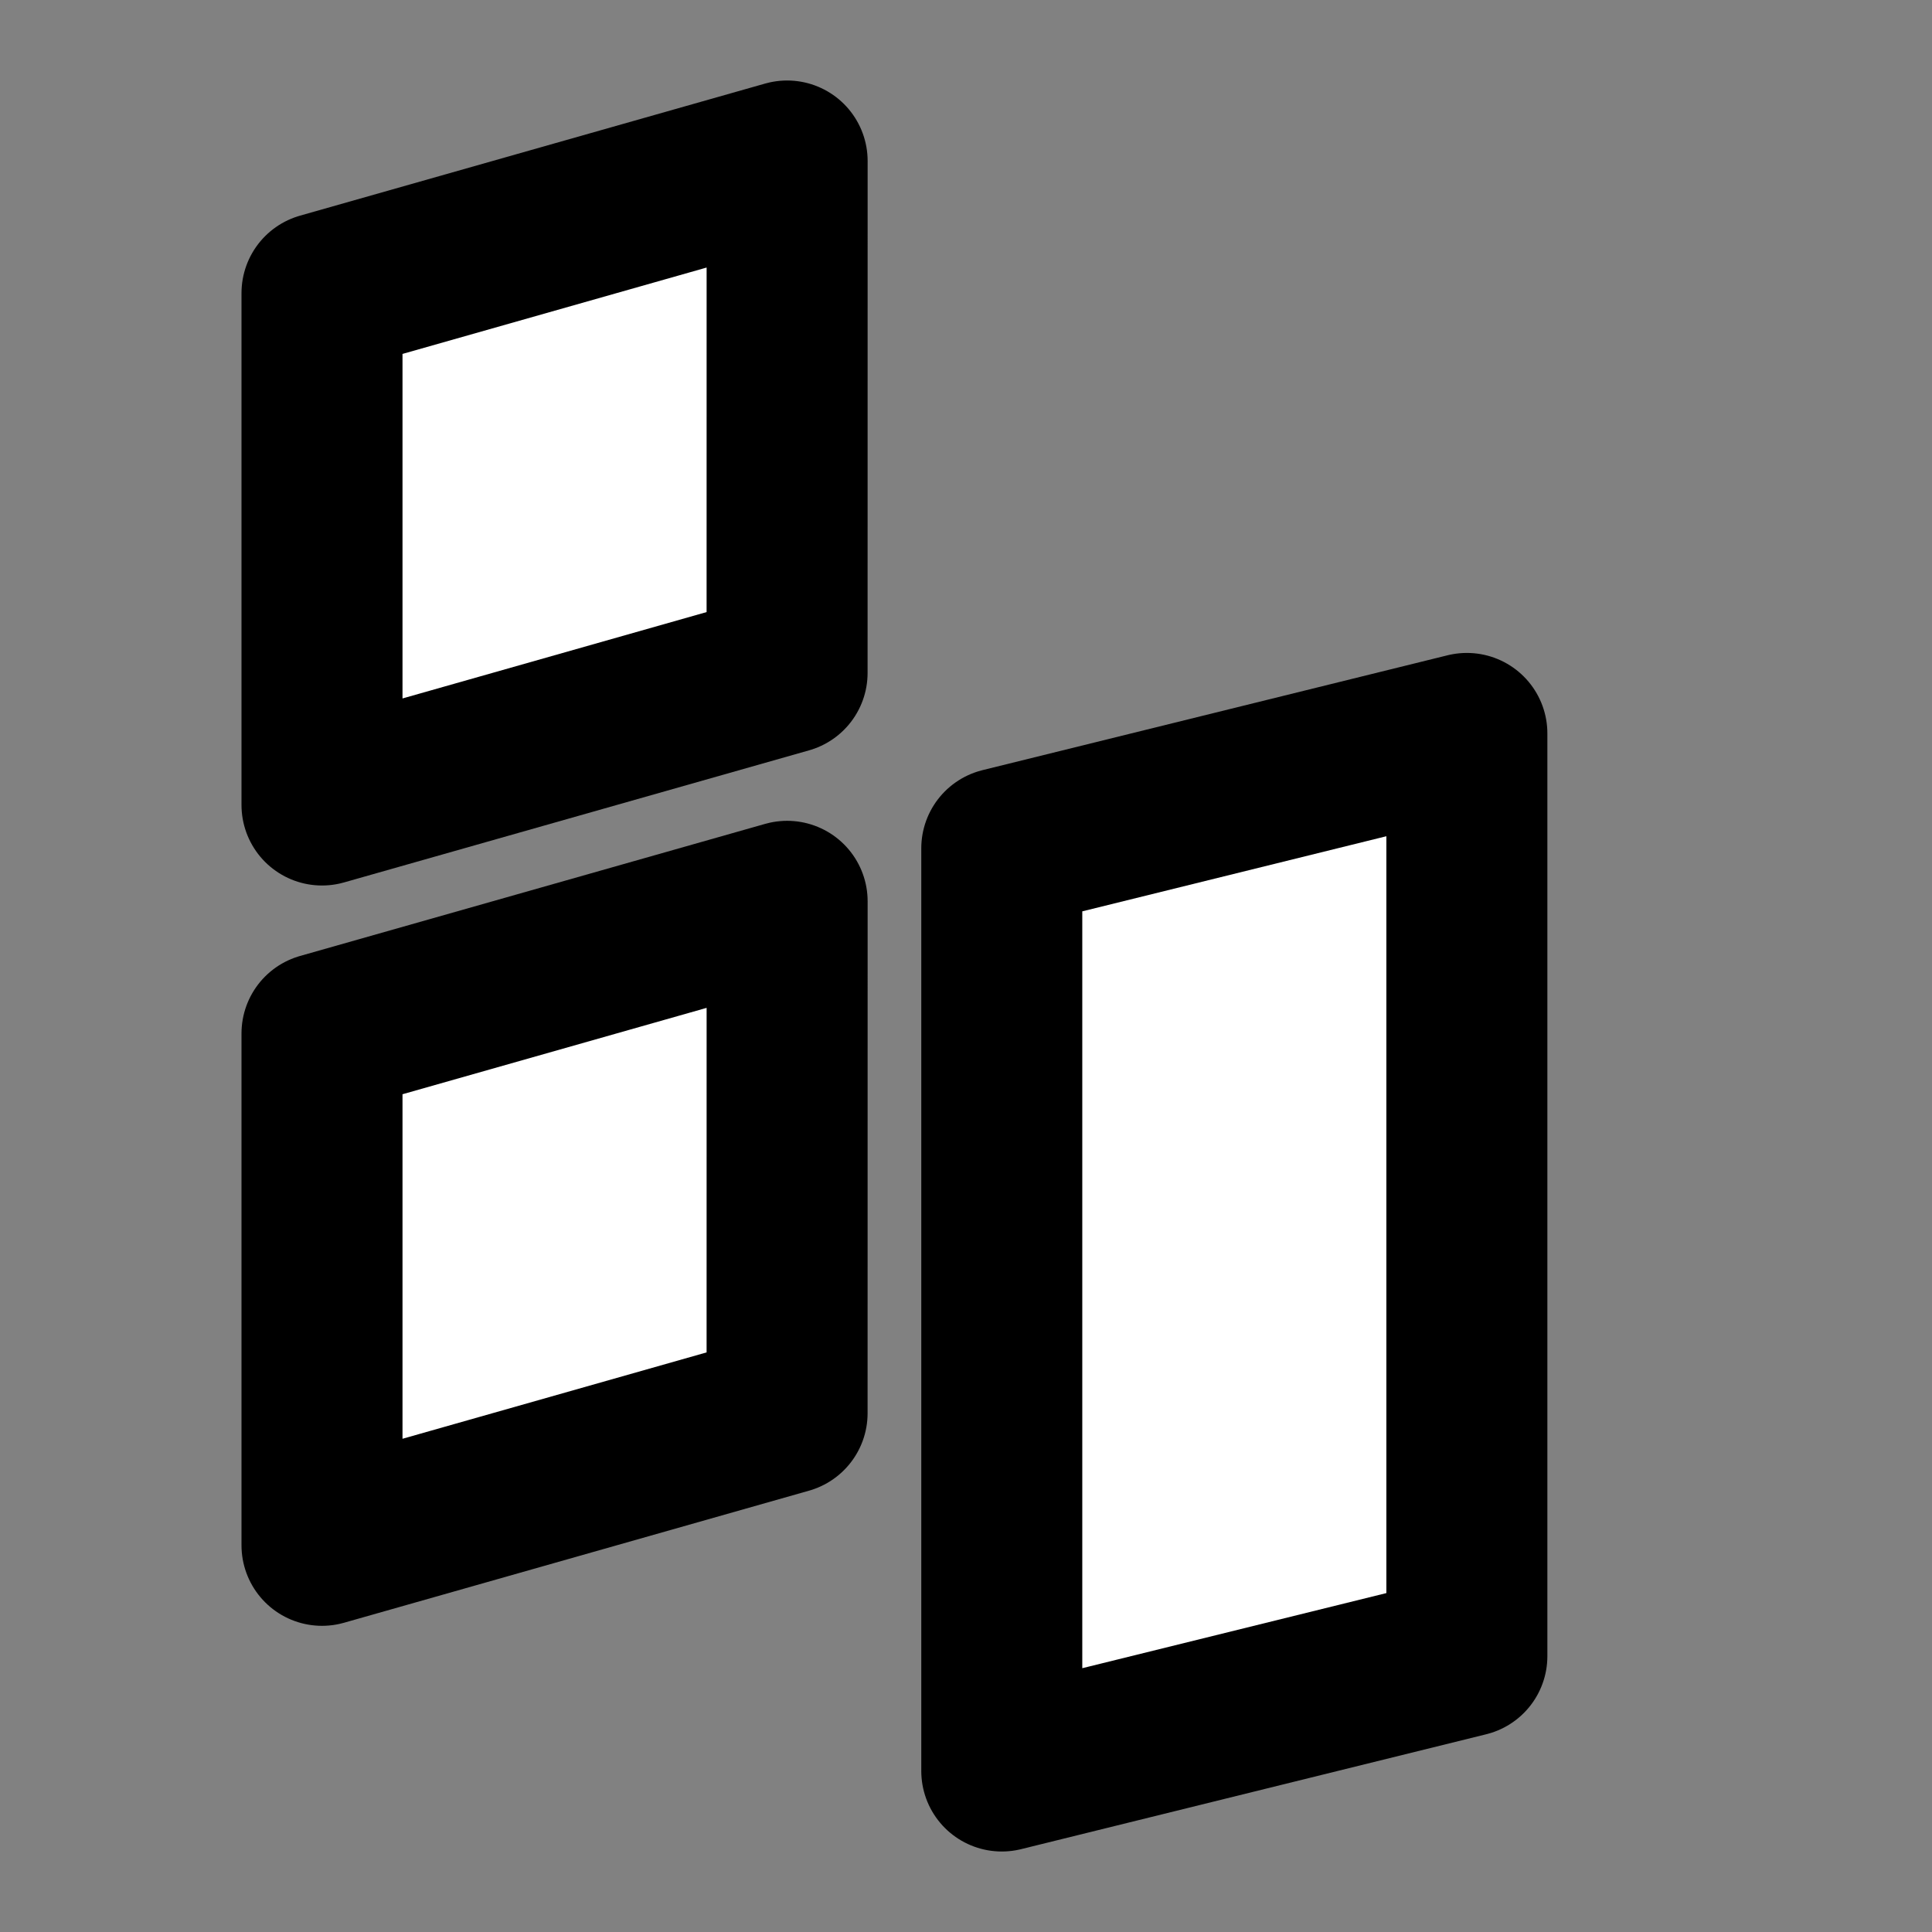 <svg viewBox="0 0 48 48" fill="none" xmlns="http://www.w3.org/2000/svg"><rect x="0" y="0" width="48" height="48" fill="#808080" stroke="none"/><g id="SVGRepo_bgCarrier" stroke-width="0"></g><g id="SVGRepo_tracerCarrier" stroke-linecap="round" stroke-linejoin="round"></g><g id="SVGRepo_iconCarrier"> <rect width="48" height="48" fill="white" fill-opacity="0.01"></rect> <path d="M8 7.282L19.556 4L19.555 16.718L8 20L8 7.282Z" fill="#ffffff" stroke="#000000" stroke-width="4" stroke-linecap="round" stroke-linejoin="round"></path> <path d="M8 25.675L19.556 22.393L19.555 35.111L8 38.393L8 25.675Z" fill="#ffffff" stroke="#000000" stroke-width="4" stroke-linecap="round" stroke-linejoin="round"></path> <path d="M24.889 21.076L36.444 18.222L36.444 41.146L24.889 44L24.889 21.076Z" fill="#ffffff" stroke="#000000" stroke-width="4" stroke-linecap="round" stroke-linejoin="round"></path> </g></svg>